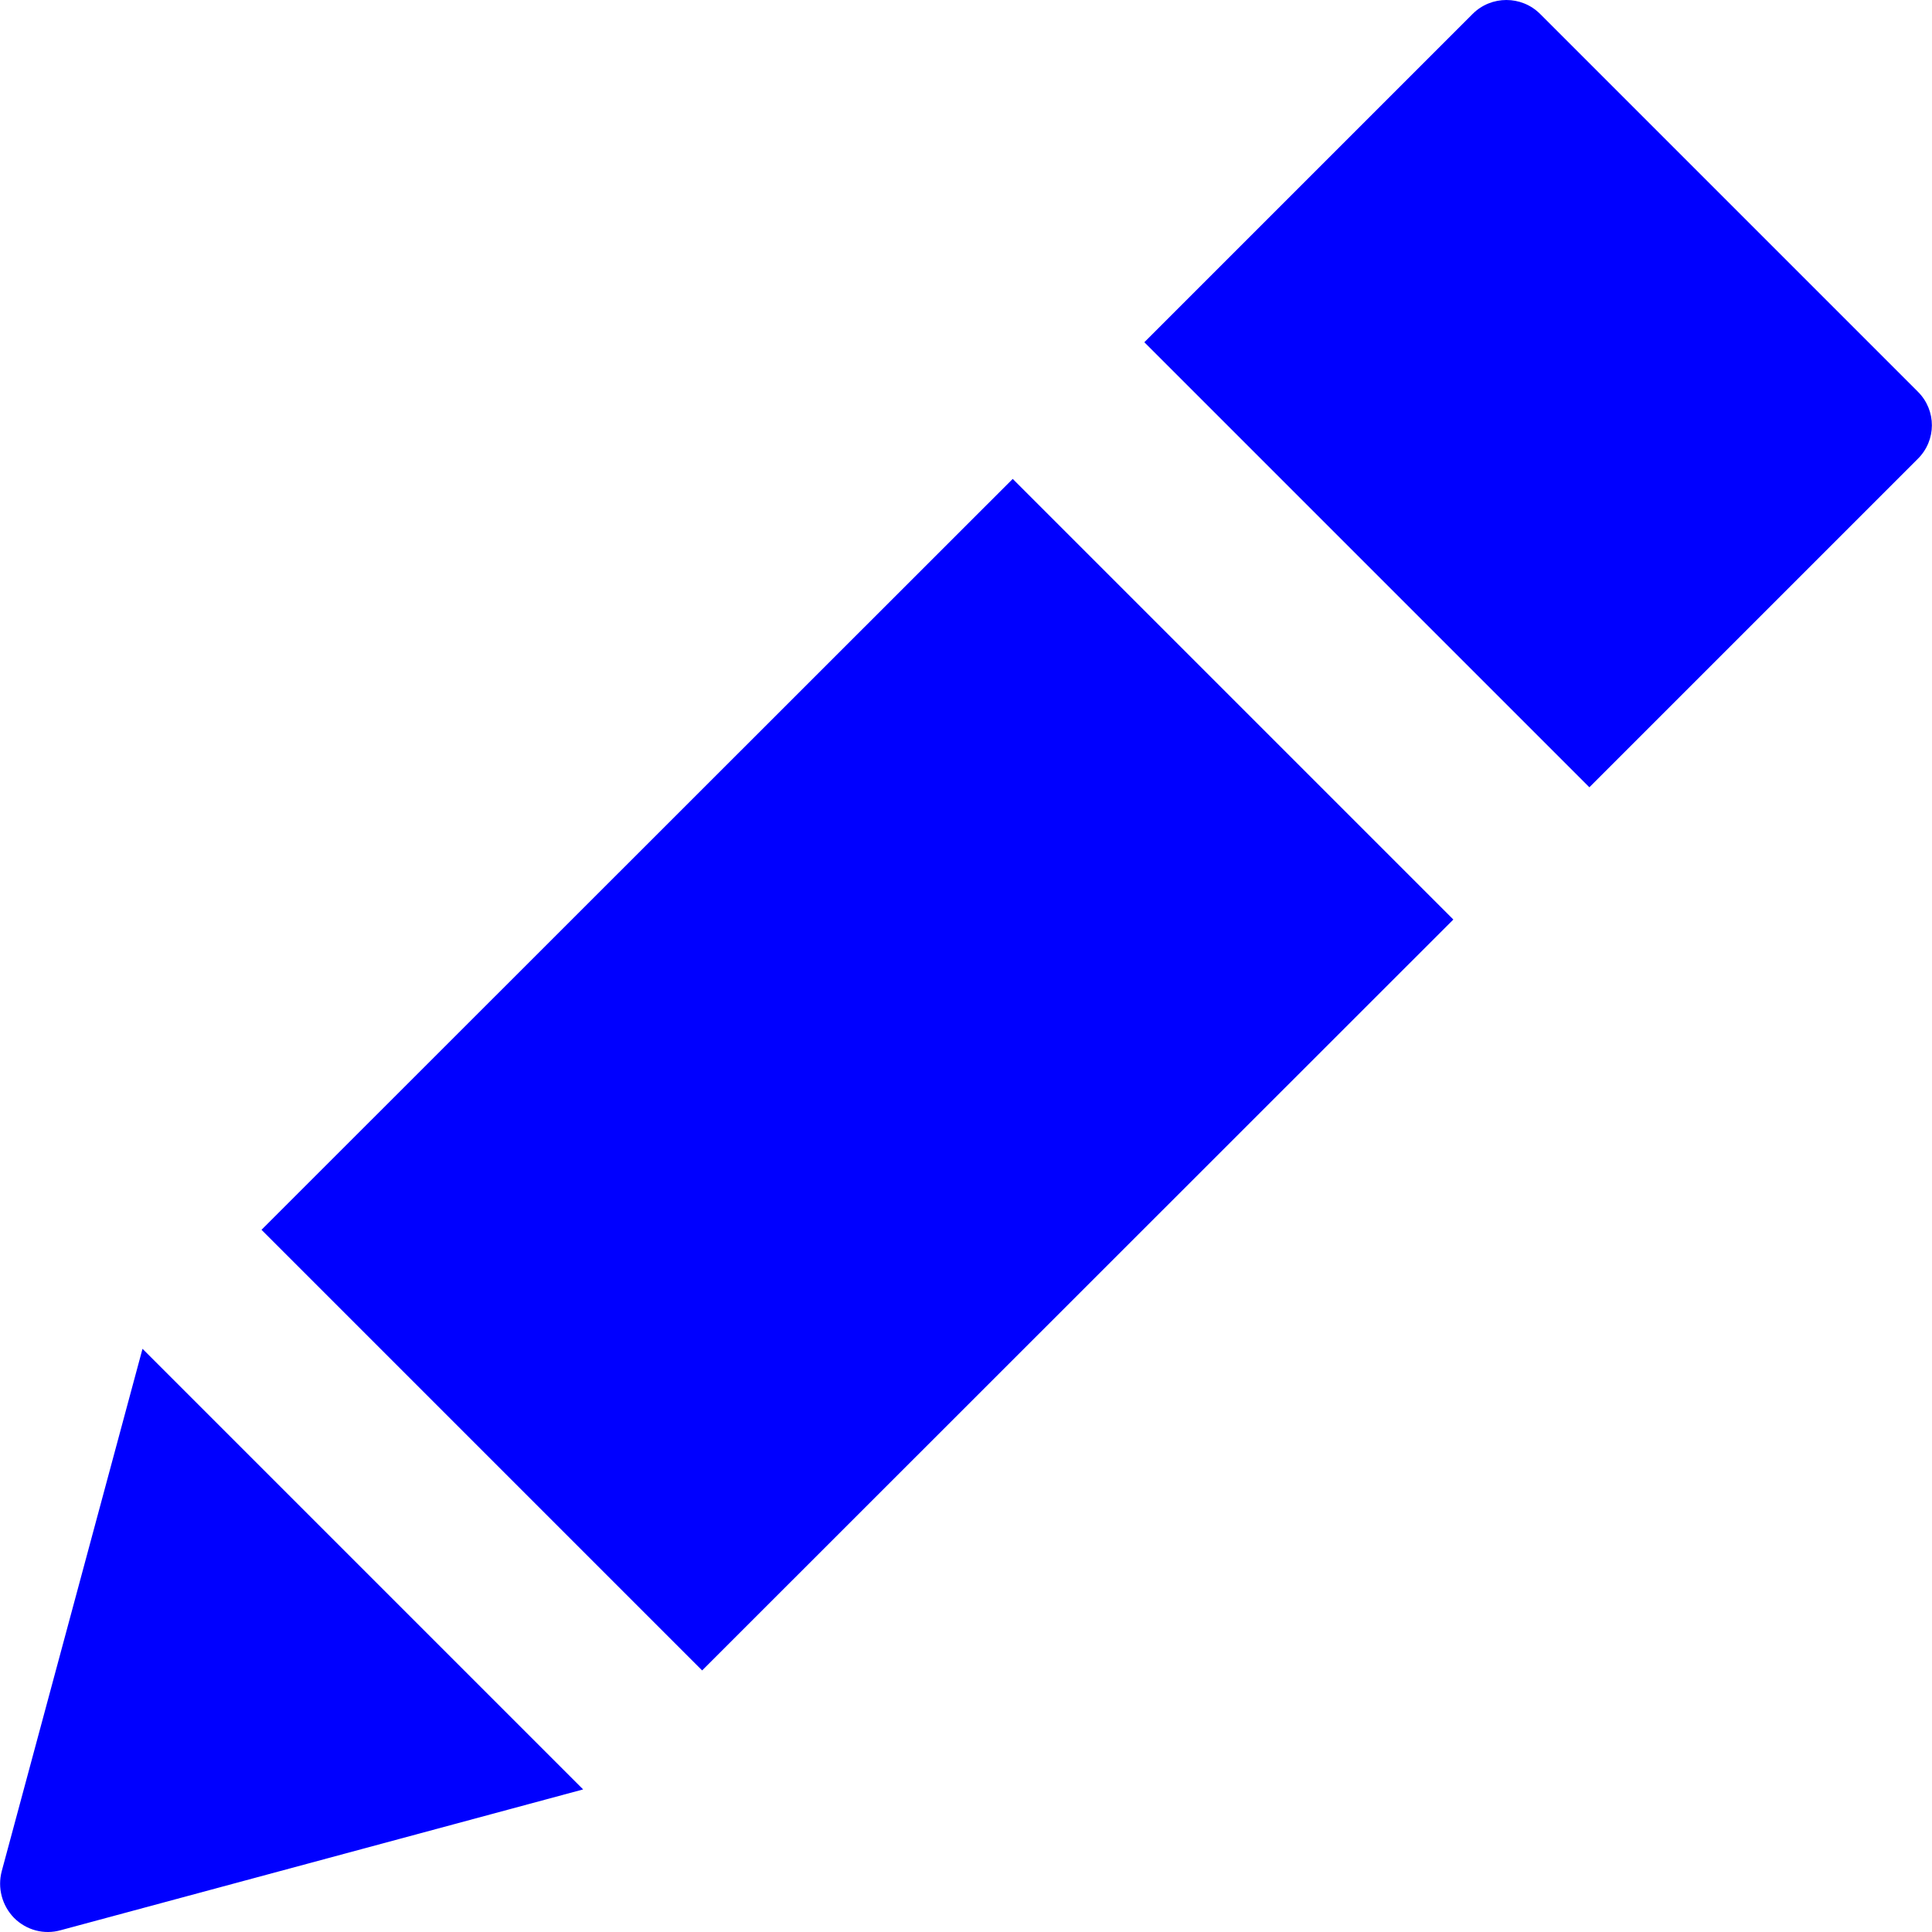 <?xml version="1.0" encoding="iso-8859-1"?>
<svg fill="#0000FF" height="800px" width="800px" version="1.1" id="Capa_1" xmlns="http://www.w3.org/2000/svg" xmlns:xlink="http://www.w3.org/1999/xlink" 
	 viewBox="0 0 612.097 612.097" xml:space="preserve">
<g>
	<path d="M320.85,151.725l139.6,139.6l-238,237.9l-139.6-139.6L320.85,151.725z M607.65,124.125l-119.7-119.7
		c-5.9-5.9-15.5-5.9-21.4,0l-104,104l141,141l104-104C613.55,139.525,613.55,130.025,607.65,124.125z M0.55,592.825
		c-1.4,5.3,0.1,10.9,3.9,14.8c3.9,3.9,9.5,5.4,14.8,3.9l165.5-44.6l-139.6-139.6L0.55,592.825z"/>
</g>
</svg>
